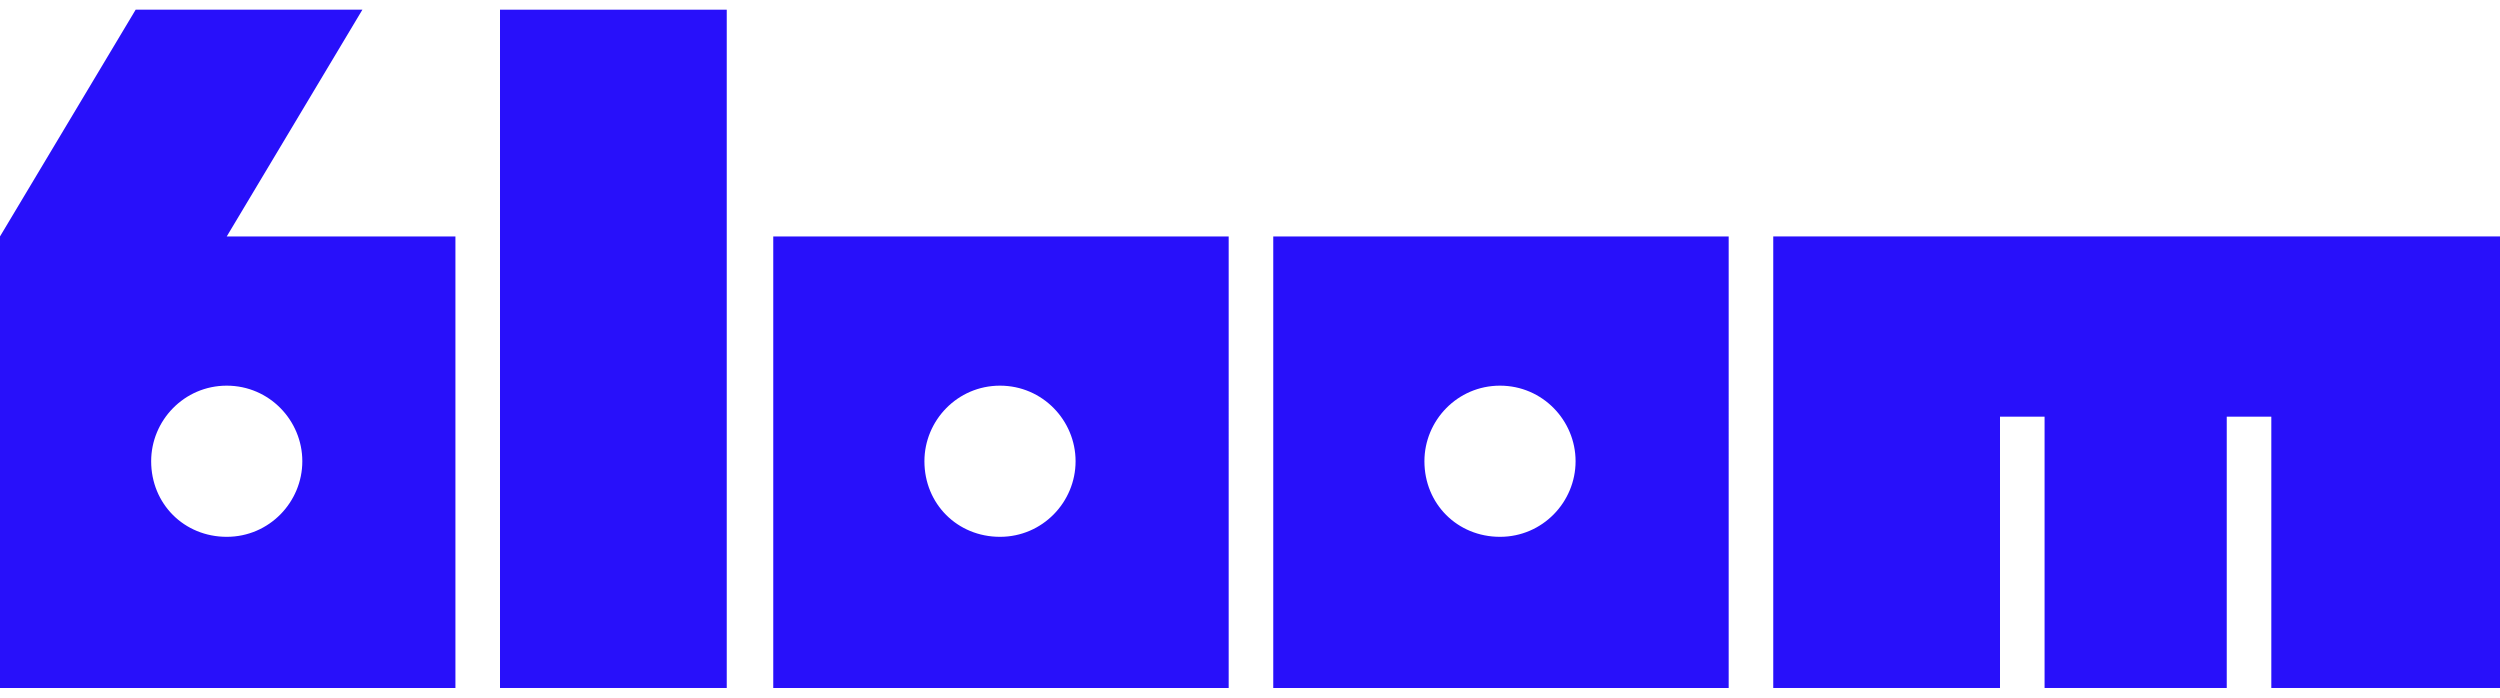 <?xml version="1.0" encoding="utf-8"?>
<!-- Generator: Adobe Illustrator 27.0.1, SVG Export Plug-In . SVG Version: 6.00 Build 0)  -->
<svg version="1.1" id="Layer_1" xmlns="http://www.w3.org/2000/svg" xmlns:xlink="http://www.w3.org/1999/xlink" x="0px" y="0px"
	 viewBox="0 0 129 36" style="enable-background:new 0 0 129 36;" xml:space="preserve">
<style type="text/css">
	.st0{fill:#2810FA;}
</style>
<g>
	<g>
		<g>
			<path class="st0" d="M37.5,0.5H25.8v35h11.7V0.5z"/>
			<path class="st0" d="M91.5,12.2v23.3h11.7v-14h2.3v14h9.4v-14h2.3v14H129V12.2H91.5z"/>
			<path class="st0" d="M65.7,12.2v23.3h23.5V12.2H65.7z M81.3,23.8c0,2.1-1.7,3.9-3.9,3.9s-3.9-1.7-3.9-3.9c0-2.1,1.7-3.9,3.9-3.9
				S81.3,21.7,81.3,23.8z"/>
			<path class="st0" d="M39.9,12.2v23.3h23.5V12.2H39.9z M55.5,23.8c0,2.1-1.7,3.9-3.9,3.9c-2.2,0-3.9-1.7-3.9-3.9
				c0-2.1,1.7-3.9,3.9-3.9C53.8,19.9,55.5,21.7,55.5,23.8z"/>
			<path class="st0" d="M11.7,12.2l7-11.7H7L0,12.2v23.3h23.5V12.2H11.7z M15.6,23.8c0,2.1-1.7,3.9-3.9,3.9c-2.2,0-3.9-1.7-3.9-3.9
				c0-2.1,1.7-3.9,3.9-3.9C13.9,19.9,15.6,21.7,15.6,23.8z"/>
		</g>
	</g>
</g>
</svg>
